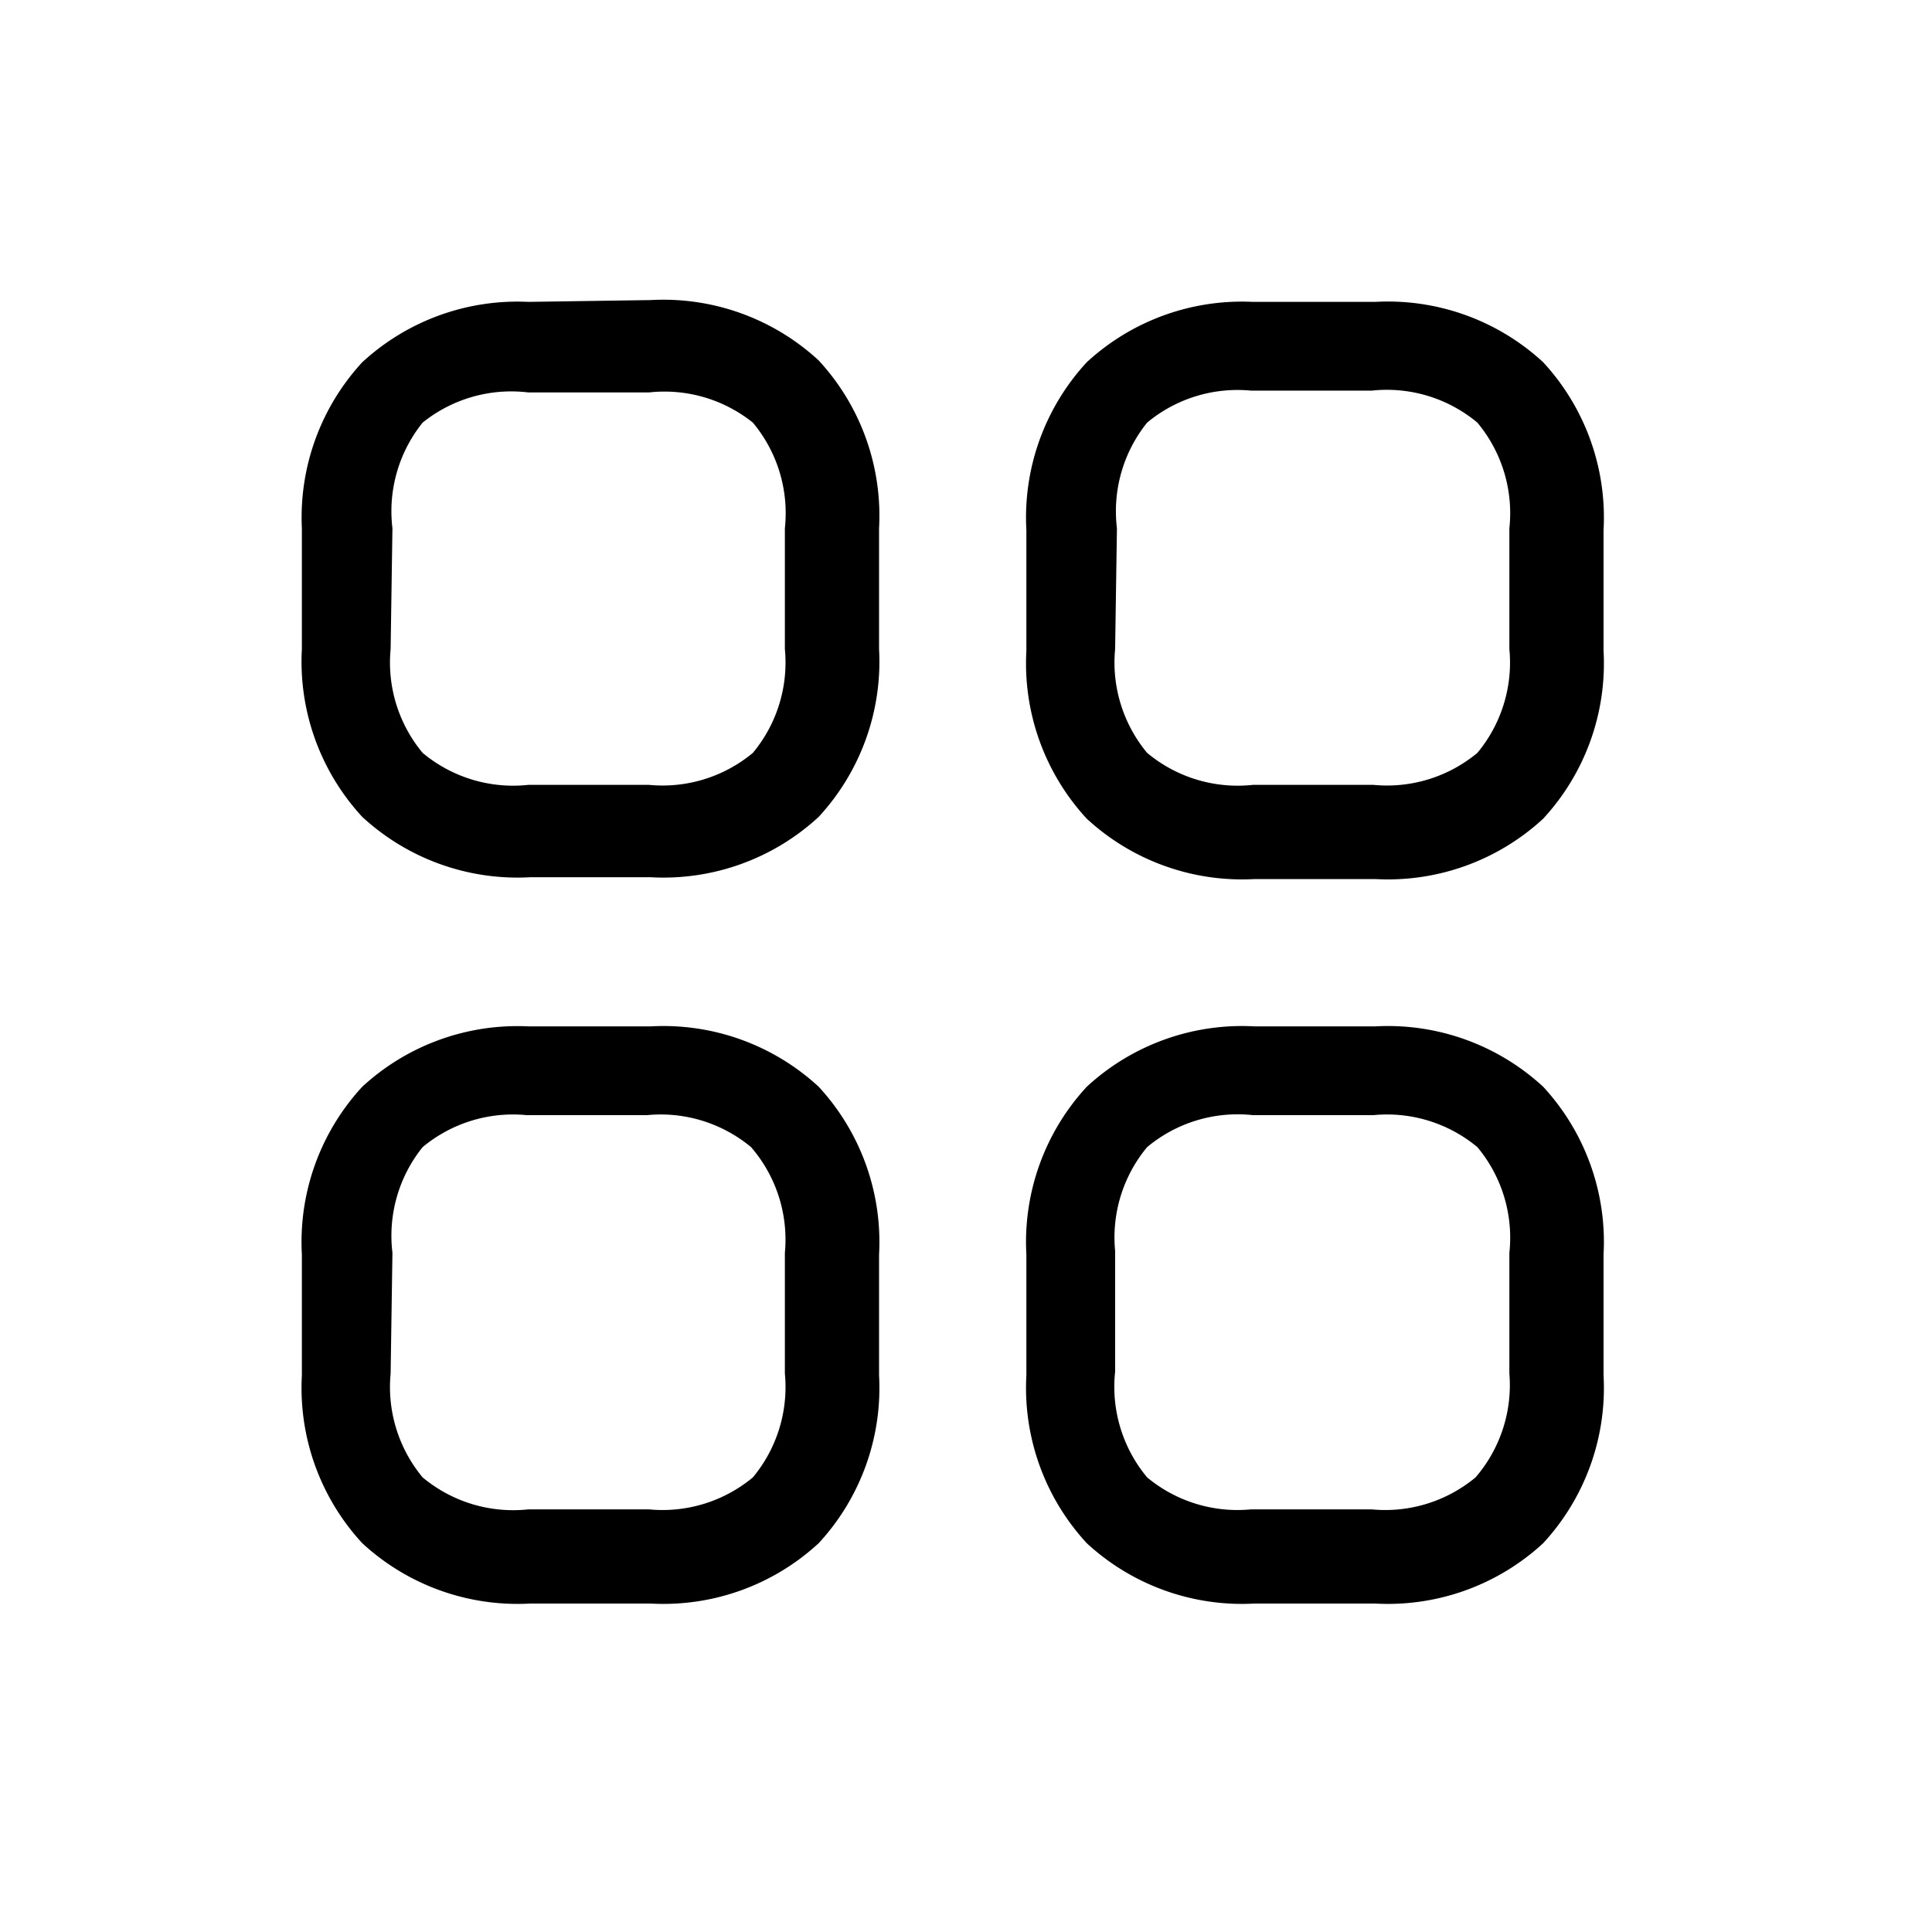 <svg id="Слой_1" data-name="Слой 1" xmlns="http://www.w3.org/2000/svg" viewBox="0 0 32 32"><path d="M8.75,5A3.79,3.79,0,0,0,6,6,3.79,3.79,0,0,0,5,8.75v2a3.79,3.79,0,0,0,1,2.78,3.79,3.79,0,0,0,2.78,1h2a3.79,3.79,0,0,0,2.78-1,3.79,3.79,0,0,0,1-2.78v-2a3.79,3.79,0,0,0-1-2.78,3.79,3.79,0,0,0-2.78-1ZM6.5,8.75A2.34,2.34,0,0,1,7,7,2.34,2.34,0,0,1,8.75,6.5h2A2.34,2.34,0,0,1,12.47,7,2.34,2.34,0,0,1,13,8.75v2a2.34,2.34,0,0,1-.53,1.72,2.34,2.34,0,0,1-1.72.53h-2A2.34,2.34,0,0,1,7,12.47a2.34,2.34,0,0,1-.53-1.72ZM20.75,5A3.79,3.79,0,0,0,18,6a3.79,3.79,0,0,0-1,2.78v2a3.79,3.79,0,0,0,1,2.78,3.79,3.79,0,0,0,2.78,1h2a3.79,3.79,0,0,0,2.78-1,3.79,3.79,0,0,0,1-2.78v-2a3.79,3.79,0,0,0-1-2.78,3.79,3.79,0,0,0-2.78-1ZM18.5,8.75A2.34,2.34,0,0,1,19,7a2.34,2.34,0,0,1,1.72-.53h2A2.34,2.34,0,0,1,24.47,7,2.34,2.34,0,0,1,25,8.75v2a2.34,2.34,0,0,1-.53,1.72,2.34,2.34,0,0,1-1.72.53h-2A2.34,2.34,0,0,1,19,12.47a2.34,2.34,0,0,1-.53-1.72ZM18,18a3.79,3.79,0,0,1,2.78-1h2a3.79,3.79,0,0,1,2.78,1,3.79,3.79,0,0,1,1,2.78v2a3.79,3.79,0,0,1-1,2.78,3.79,3.79,0,0,1-2.78,1h-2a3.79,3.79,0,0,1-2.78-1,3.79,3.79,0,0,1-1-2.78v-2A3.79,3.79,0,0,1,18,18ZM19,19a2.34,2.34,0,0,0-.53,1.72v2A2.34,2.34,0,0,0,19,24.47a2.34,2.34,0,0,0,1.72.53h2a2.34,2.34,0,0,0,1.72-.53A2.34,2.34,0,0,0,25,22.75v-2A2.34,2.34,0,0,0,24.47,19a2.34,2.34,0,0,0-1.72-.53h-2A2.34,2.34,0,0,0,19,19ZM8.75,17A3.79,3.79,0,0,0,6,18a3.79,3.79,0,0,0-1,2.78v2a3.79,3.79,0,0,0,1,2.78,3.79,3.79,0,0,0,2.78,1h2a3.79,3.79,0,0,0,2.78-1,3.79,3.79,0,0,0,1-2.78v-2a3.79,3.79,0,0,0-1-2.78,3.79,3.79,0,0,0-2.78-1ZM6.5,20.75A2.34,2.34,0,0,1,7,19a2.34,2.34,0,0,1,1.72-.53h2a2.34,2.34,0,0,1,1.72.53A2.34,2.34,0,0,1,13,20.75v2a2.34,2.34,0,0,1-.53,1.72,2.34,2.34,0,0,1-1.72.53h-2A2.34,2.34,0,0,1,7,24.47a2.34,2.34,0,0,1-.53-1.72Z" fill-rule="evenodd"/></svg>